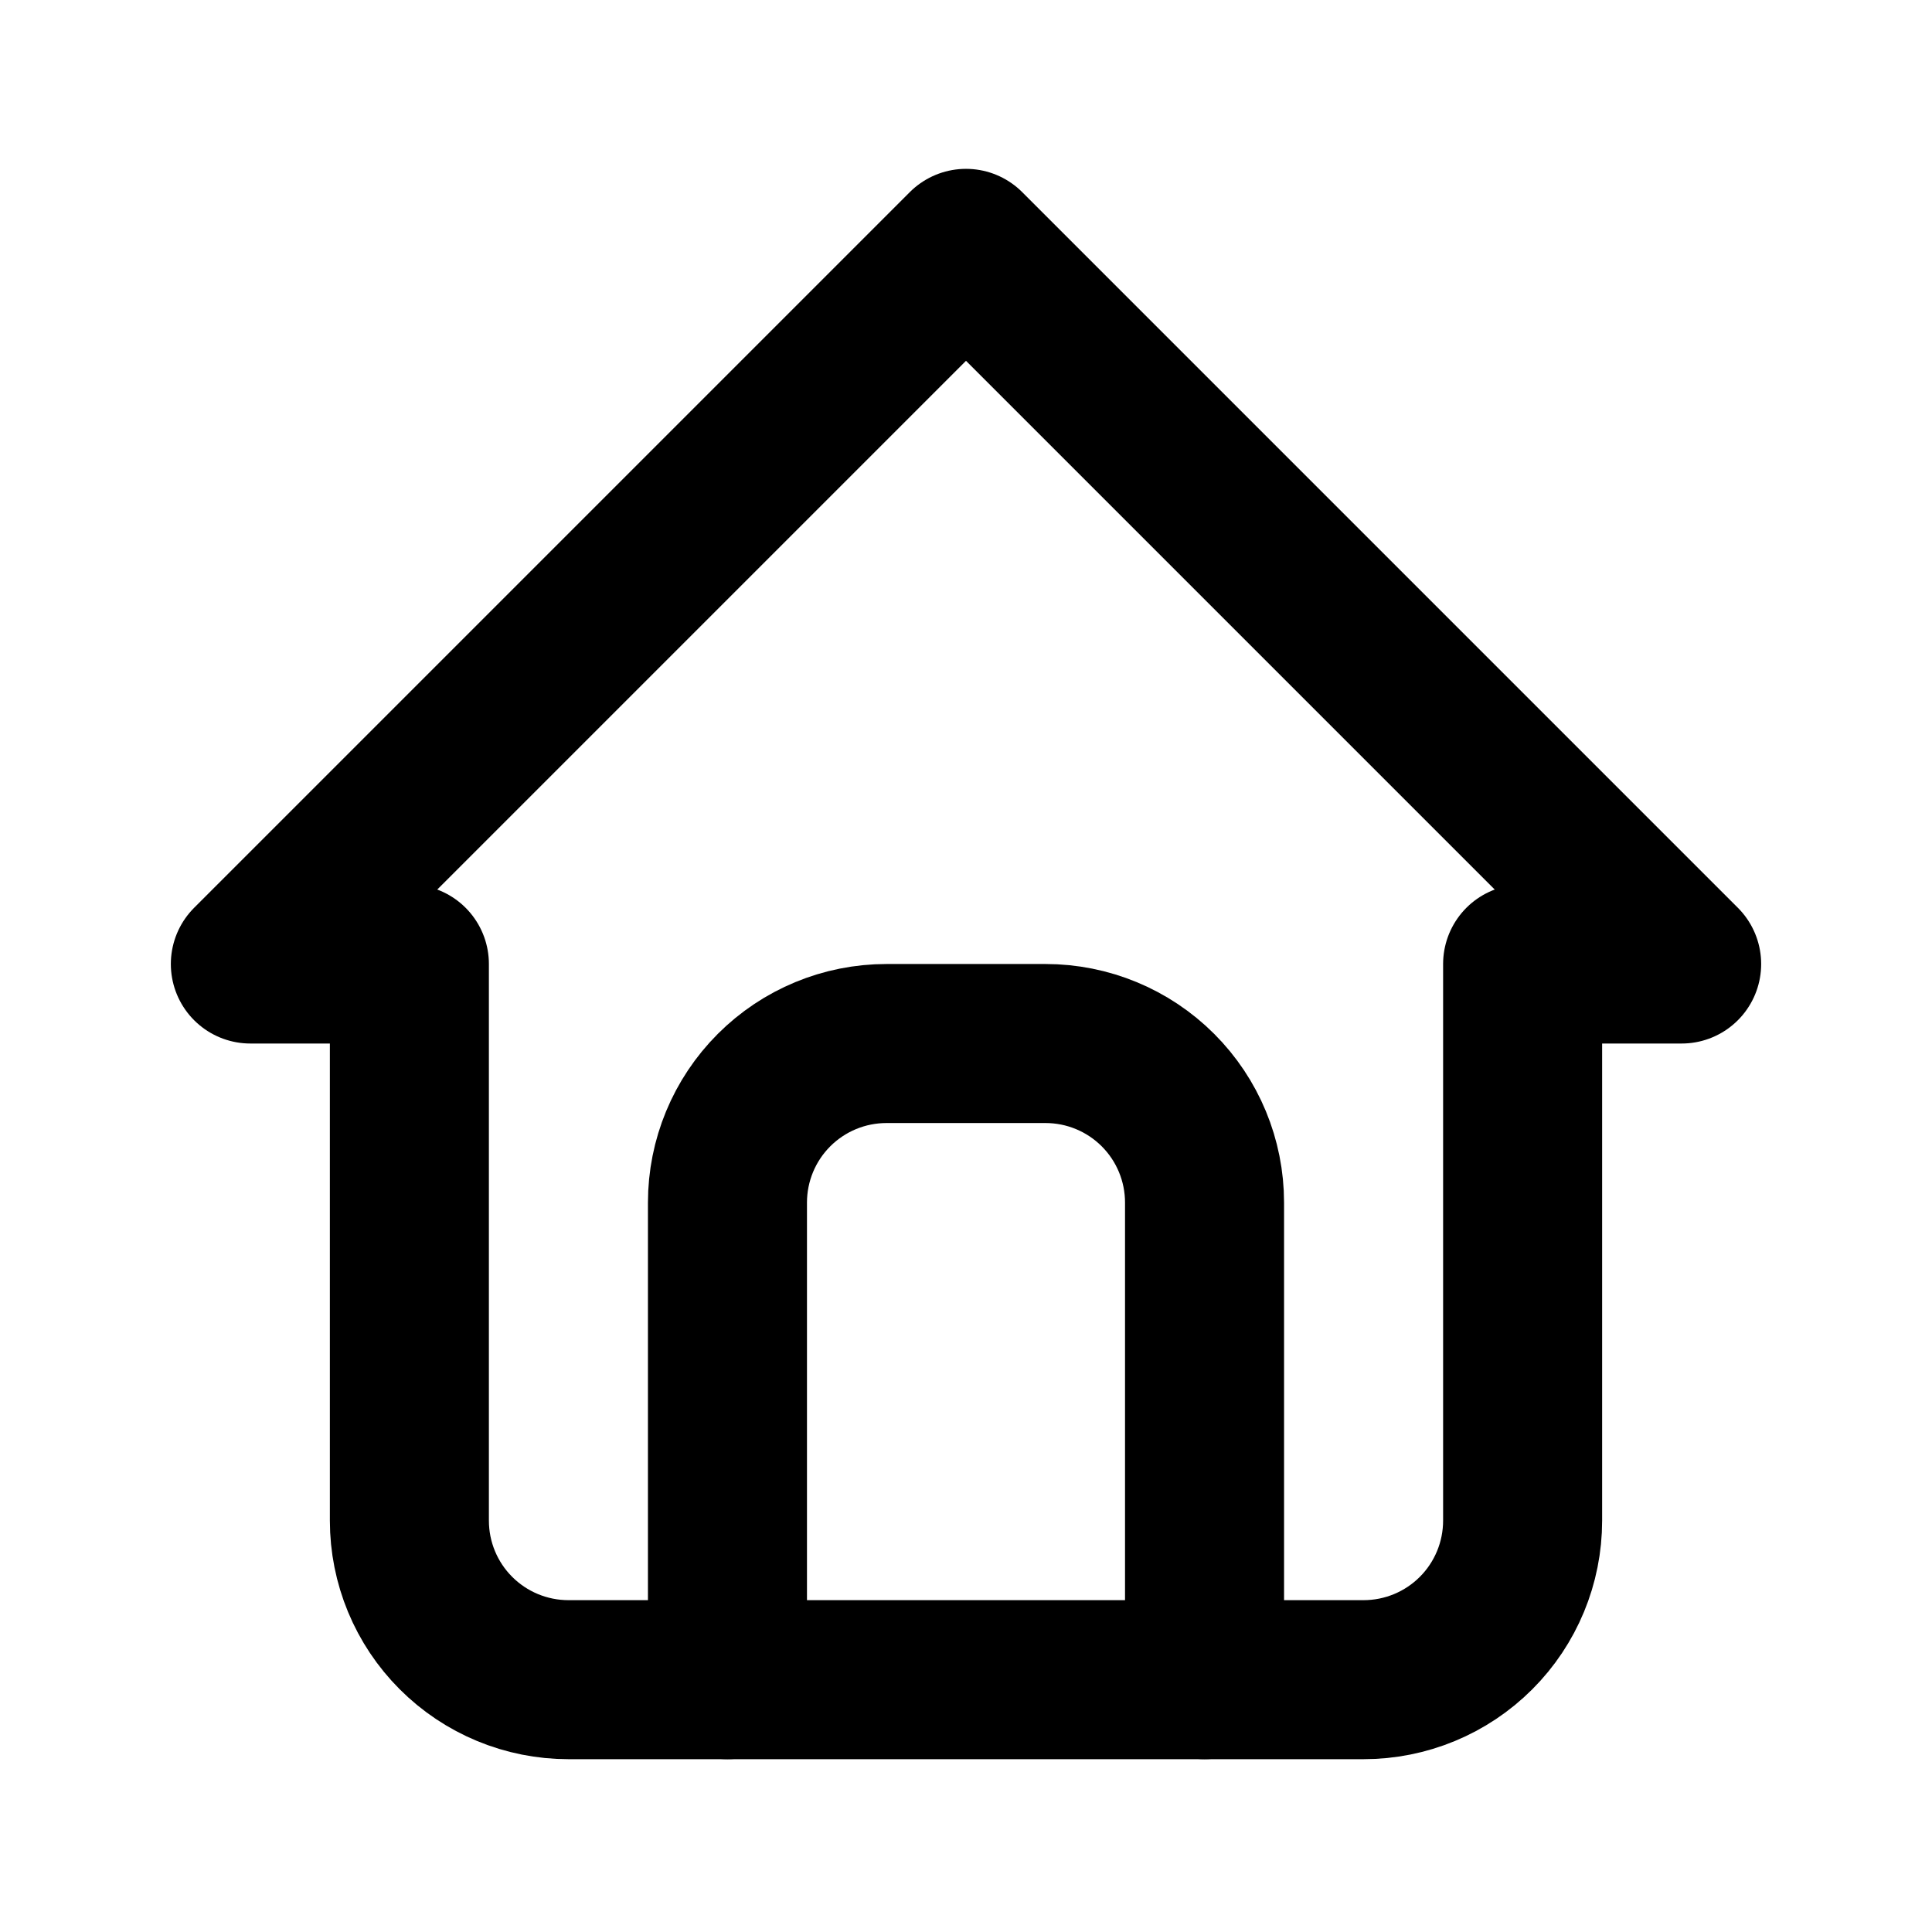<svg width="96" height="96" viewBox="0 0 96 96" fill="none" xmlns="http://www.w3.org/2000/svg">
<path d="M20.342 47.901H12.44L48 12.341L83.56 47.901H75.658M20.342 47.901V75.559C20.342 77.655 21.174 79.665 22.657 81.147C24.139 82.629 26.148 83.462 28.244 83.462H67.756C69.852 83.462 71.862 82.629 73.344 81.147C74.826 79.665 75.658 77.655 75.658 75.559V47.901" stroke="black" stroke-width="7.902" stroke-linecap="round" stroke-linejoin="round"/>
<path d="M36.147 83.462V59.755C36.147 57.659 36.979 55.649 38.461 54.167C39.943 52.685 41.953 51.852 44.049 51.852H51.951C54.047 51.852 56.057 52.685 57.539 54.167C59.021 55.649 59.853 57.659 59.853 59.755V83.462" stroke="black" stroke-width="7.902" stroke-linecap="round" stroke-linejoin="round"/>
</svg>
